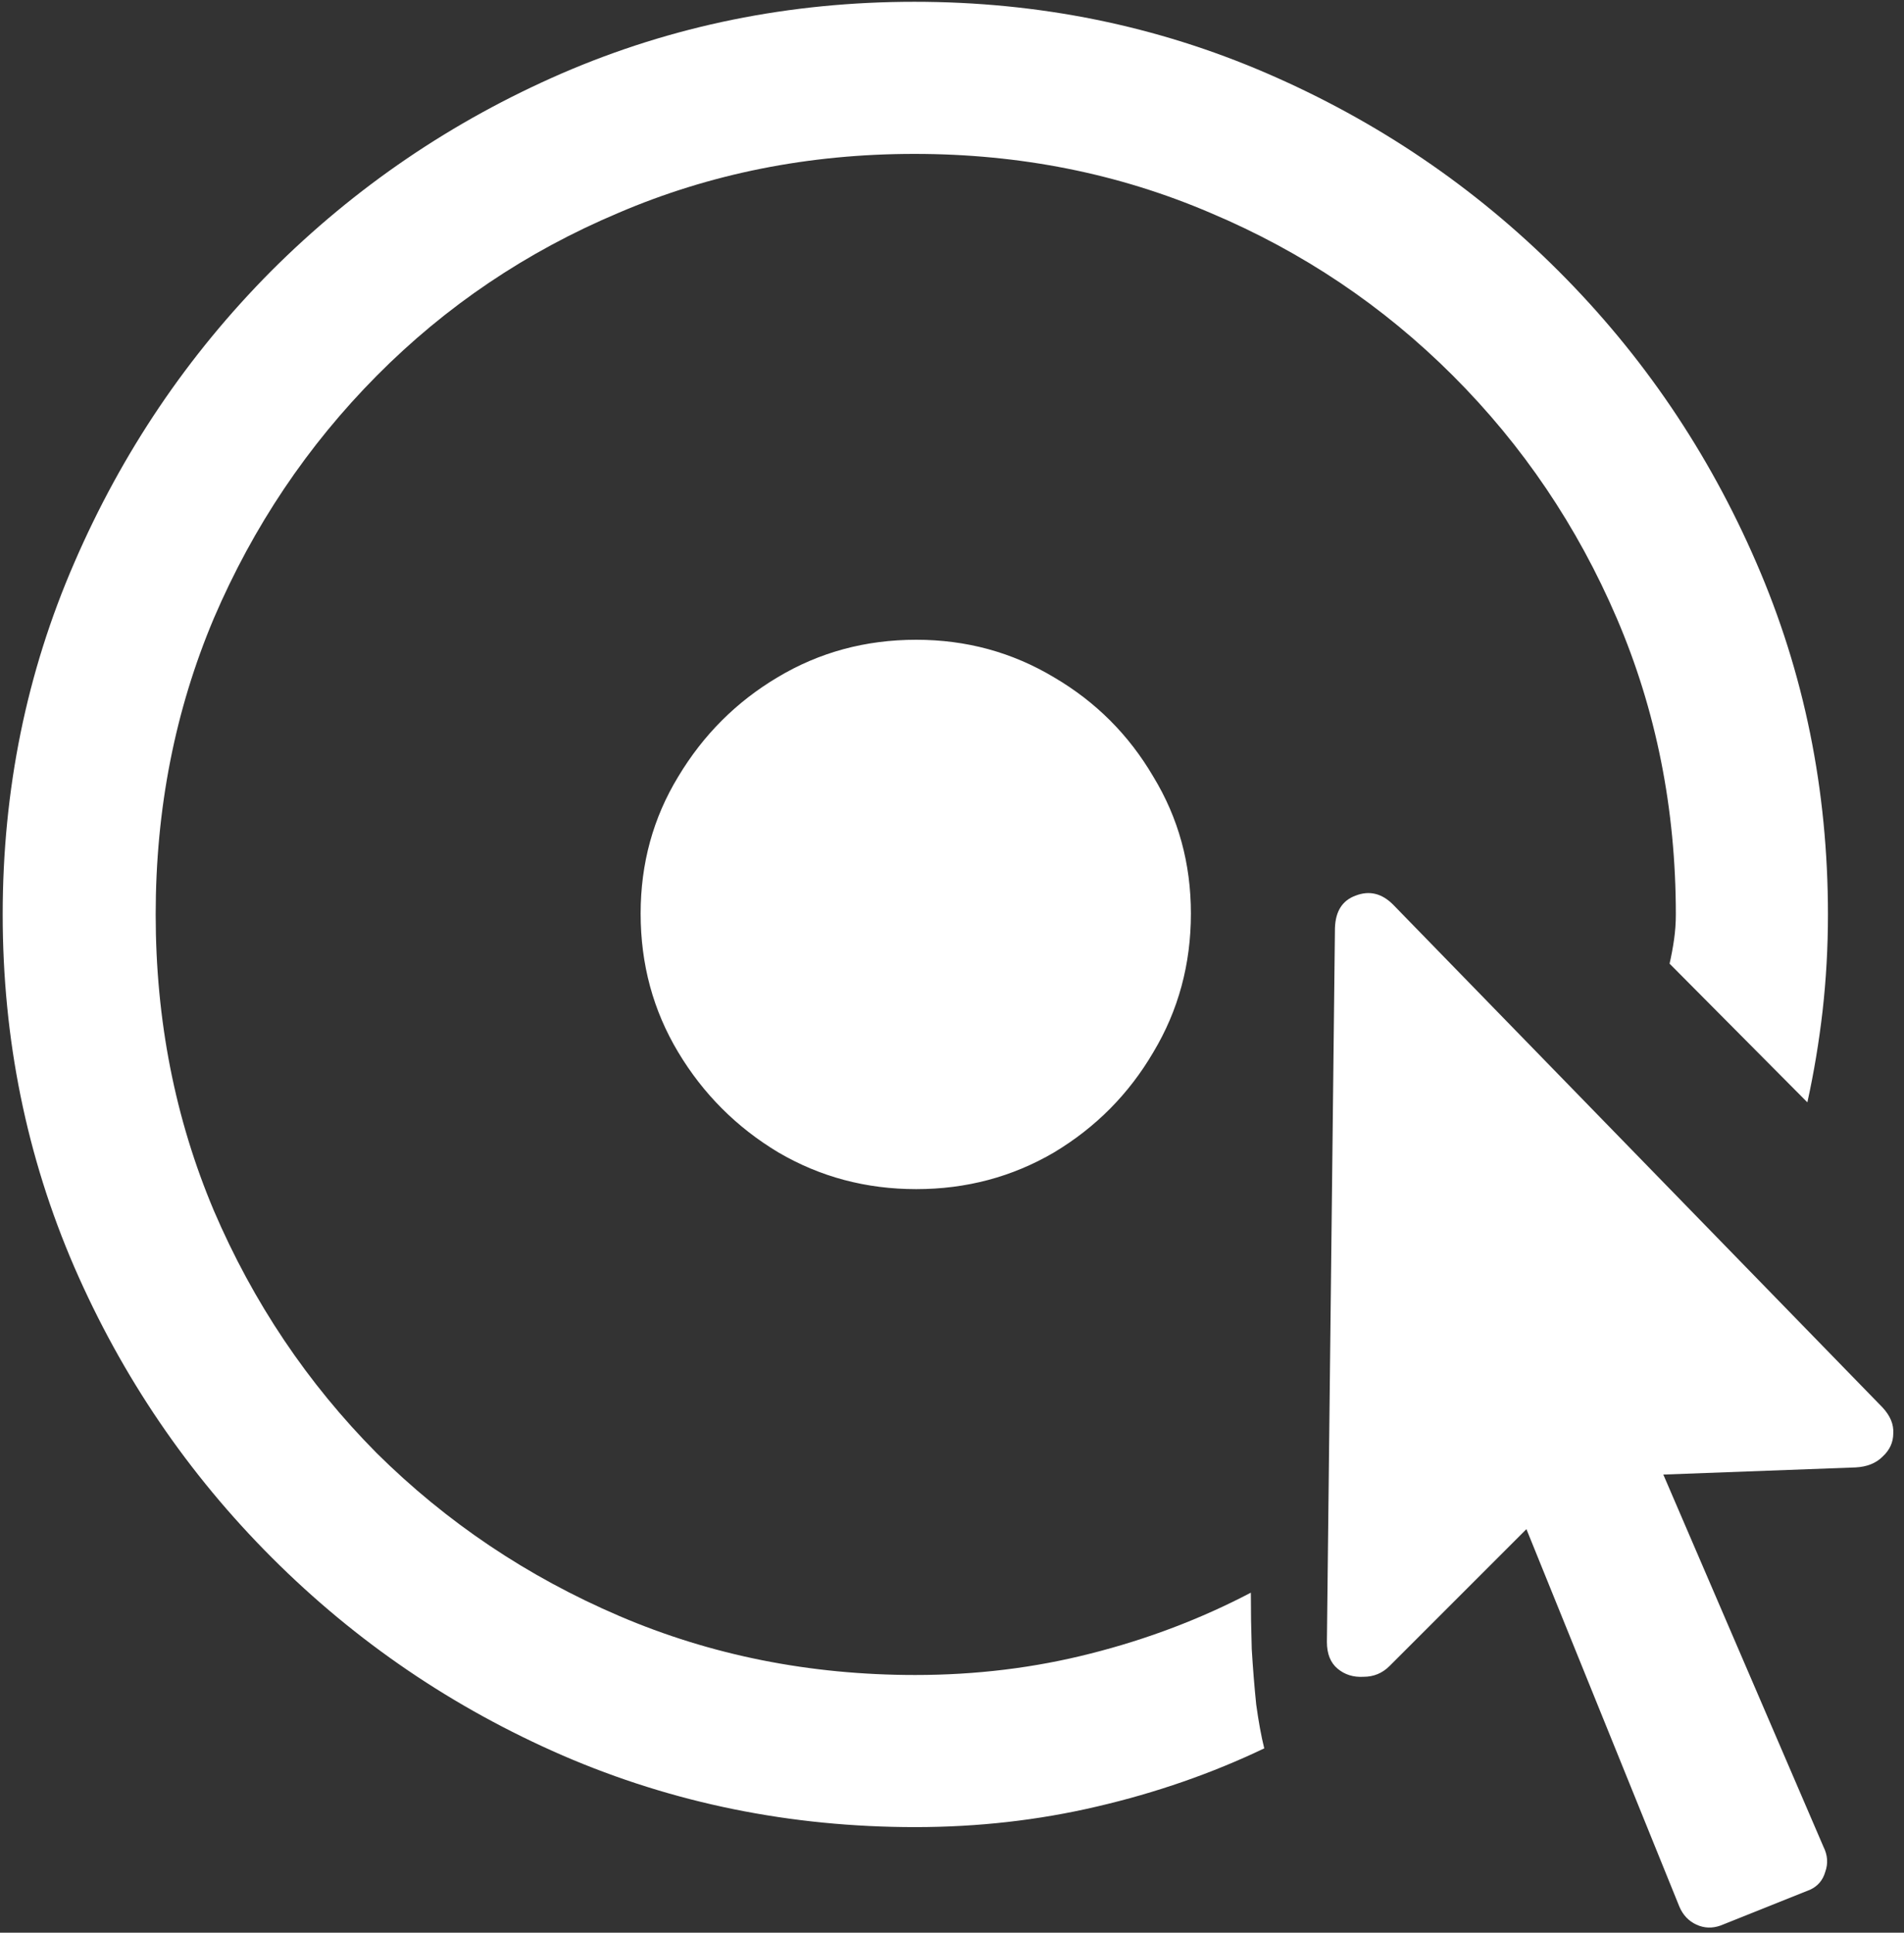 <svg width="133" height="135" viewBox="0 0 133 135" fill="none" xmlns="http://www.w3.org/2000/svg">
<rect x="0" y="0" width="133" height="135" fill="#333333" stroke="none"/>
<path d="M63.938 127.625C68.312 127.625 72.542 127.146 76.625 126.188C80.75 125.229 84.646 123.875 88.312 122.125C88.104 121.292 87.917 120.271 87.75 119.062C87.625 117.854 87.521 116.562 87.438 115.188C87.396 113.854 87.375 112.542 87.375 111.25C83.875 113.083 80.146 114.5 76.188 115.5C72.271 116.5 68.188 117 63.938 117C56.562 117 49.667 115.625 43.25 112.875C36.833 110.125 31.188 106.333 26.312 101.5C21.479 96.625 17.688 90.979 14.938 84.562C12.229 78.146 10.875 71.25 10.875 63.875C10.875 56.5 12.229 49.604 14.938 43.188C17.688 36.771 21.479 31.125 26.312 26.25C31.146 21.375 36.771 17.583 43.188 14.875C49.604 12.125 56.5 10.75 63.875 10.75C71.25 10.75 78.146 12.125 84.562 14.875C90.979 17.583 96.625 21.375 101.5 26.25C106.375 31.125 110.188 36.771 112.938 43.188C115.688 49.604 117.062 56.5 117.062 63.875C117.062 64.458 117.021 65.042 116.938 65.625C116.854 66.208 116.75 66.771 116.625 67.312L126.25 77C126.708 74.917 127.062 72.792 127.312 70.625C127.562 68.417 127.688 66.167 127.688 63.875C127.688 55.167 126.021 46.979 122.688 39.312C119.354 31.604 114.75 24.812 108.875 18.938C103 13.062 96.208 8.458 88.5 5.125C80.792 1.792 72.583 0.125 63.875 0.125C55.167 0.125 46.958 1.792 39.25 5.125C31.583 8.458 24.812 13.062 18.938 18.938C13.104 24.812 8.521 31.604 5.188 39.312C1.854 46.979 0.188 55.167 0.188 63.875C0.188 72.583 1.854 80.792 5.188 88.5C8.521 96.167 13.125 102.938 19 108.812C24.875 114.688 31.646 119.292 39.312 122.625C47.021 125.958 55.229 127.625 63.938 127.625ZM64 83.062C67.5 83.062 70.708 82.208 73.625 80.5C76.542 78.75 78.854 76.417 80.562 73.5C82.312 70.583 83.188 67.354 83.188 63.812C83.188 60.312 82.312 57.125 80.562 54.25C78.854 51.333 76.542 49.021 73.625 47.312C70.708 45.562 67.5 44.688 64 44.688C60.458 44.688 57.229 45.562 54.312 47.312C51.438 49.021 49.125 51.333 47.375 54.25C45.625 57.125 44.75 60.312 44.75 63.812C44.75 67.354 45.625 70.583 47.375 73.5C49.125 76.417 51.458 78.75 54.375 80.5C57.292 82.208 60.5 83.062 64 83.062ZM92.688 114.688C92.688 115.521 92.938 116.146 93.438 116.562C93.938 116.979 94.542 117.167 95.25 117.125C95.958 117.125 96.562 116.875 97.062 116.375L106.625 106.812L117.312 133.188C117.562 133.771 117.958 134.188 118.5 134.438C119.042 134.688 119.604 134.708 120.188 134.5L126.438 132C126.979 131.75 127.333 131.333 127.5 130.75C127.708 130.167 127.667 129.583 127.375 129L116.188 103L129.625 102.5C130.417 102.458 131.042 102.208 131.5 101.75C132 101.292 132.25 100.75 132.25 100.125C132.292 99.5 132.042 98.896 131.5 98.312L97.312 63.188C96.521 62.396 95.646 62.188 94.688 62.562C93.771 62.896 93.292 63.646 93.25 64.812L92.688 114.688Z" fill="white"/>
</svg>
